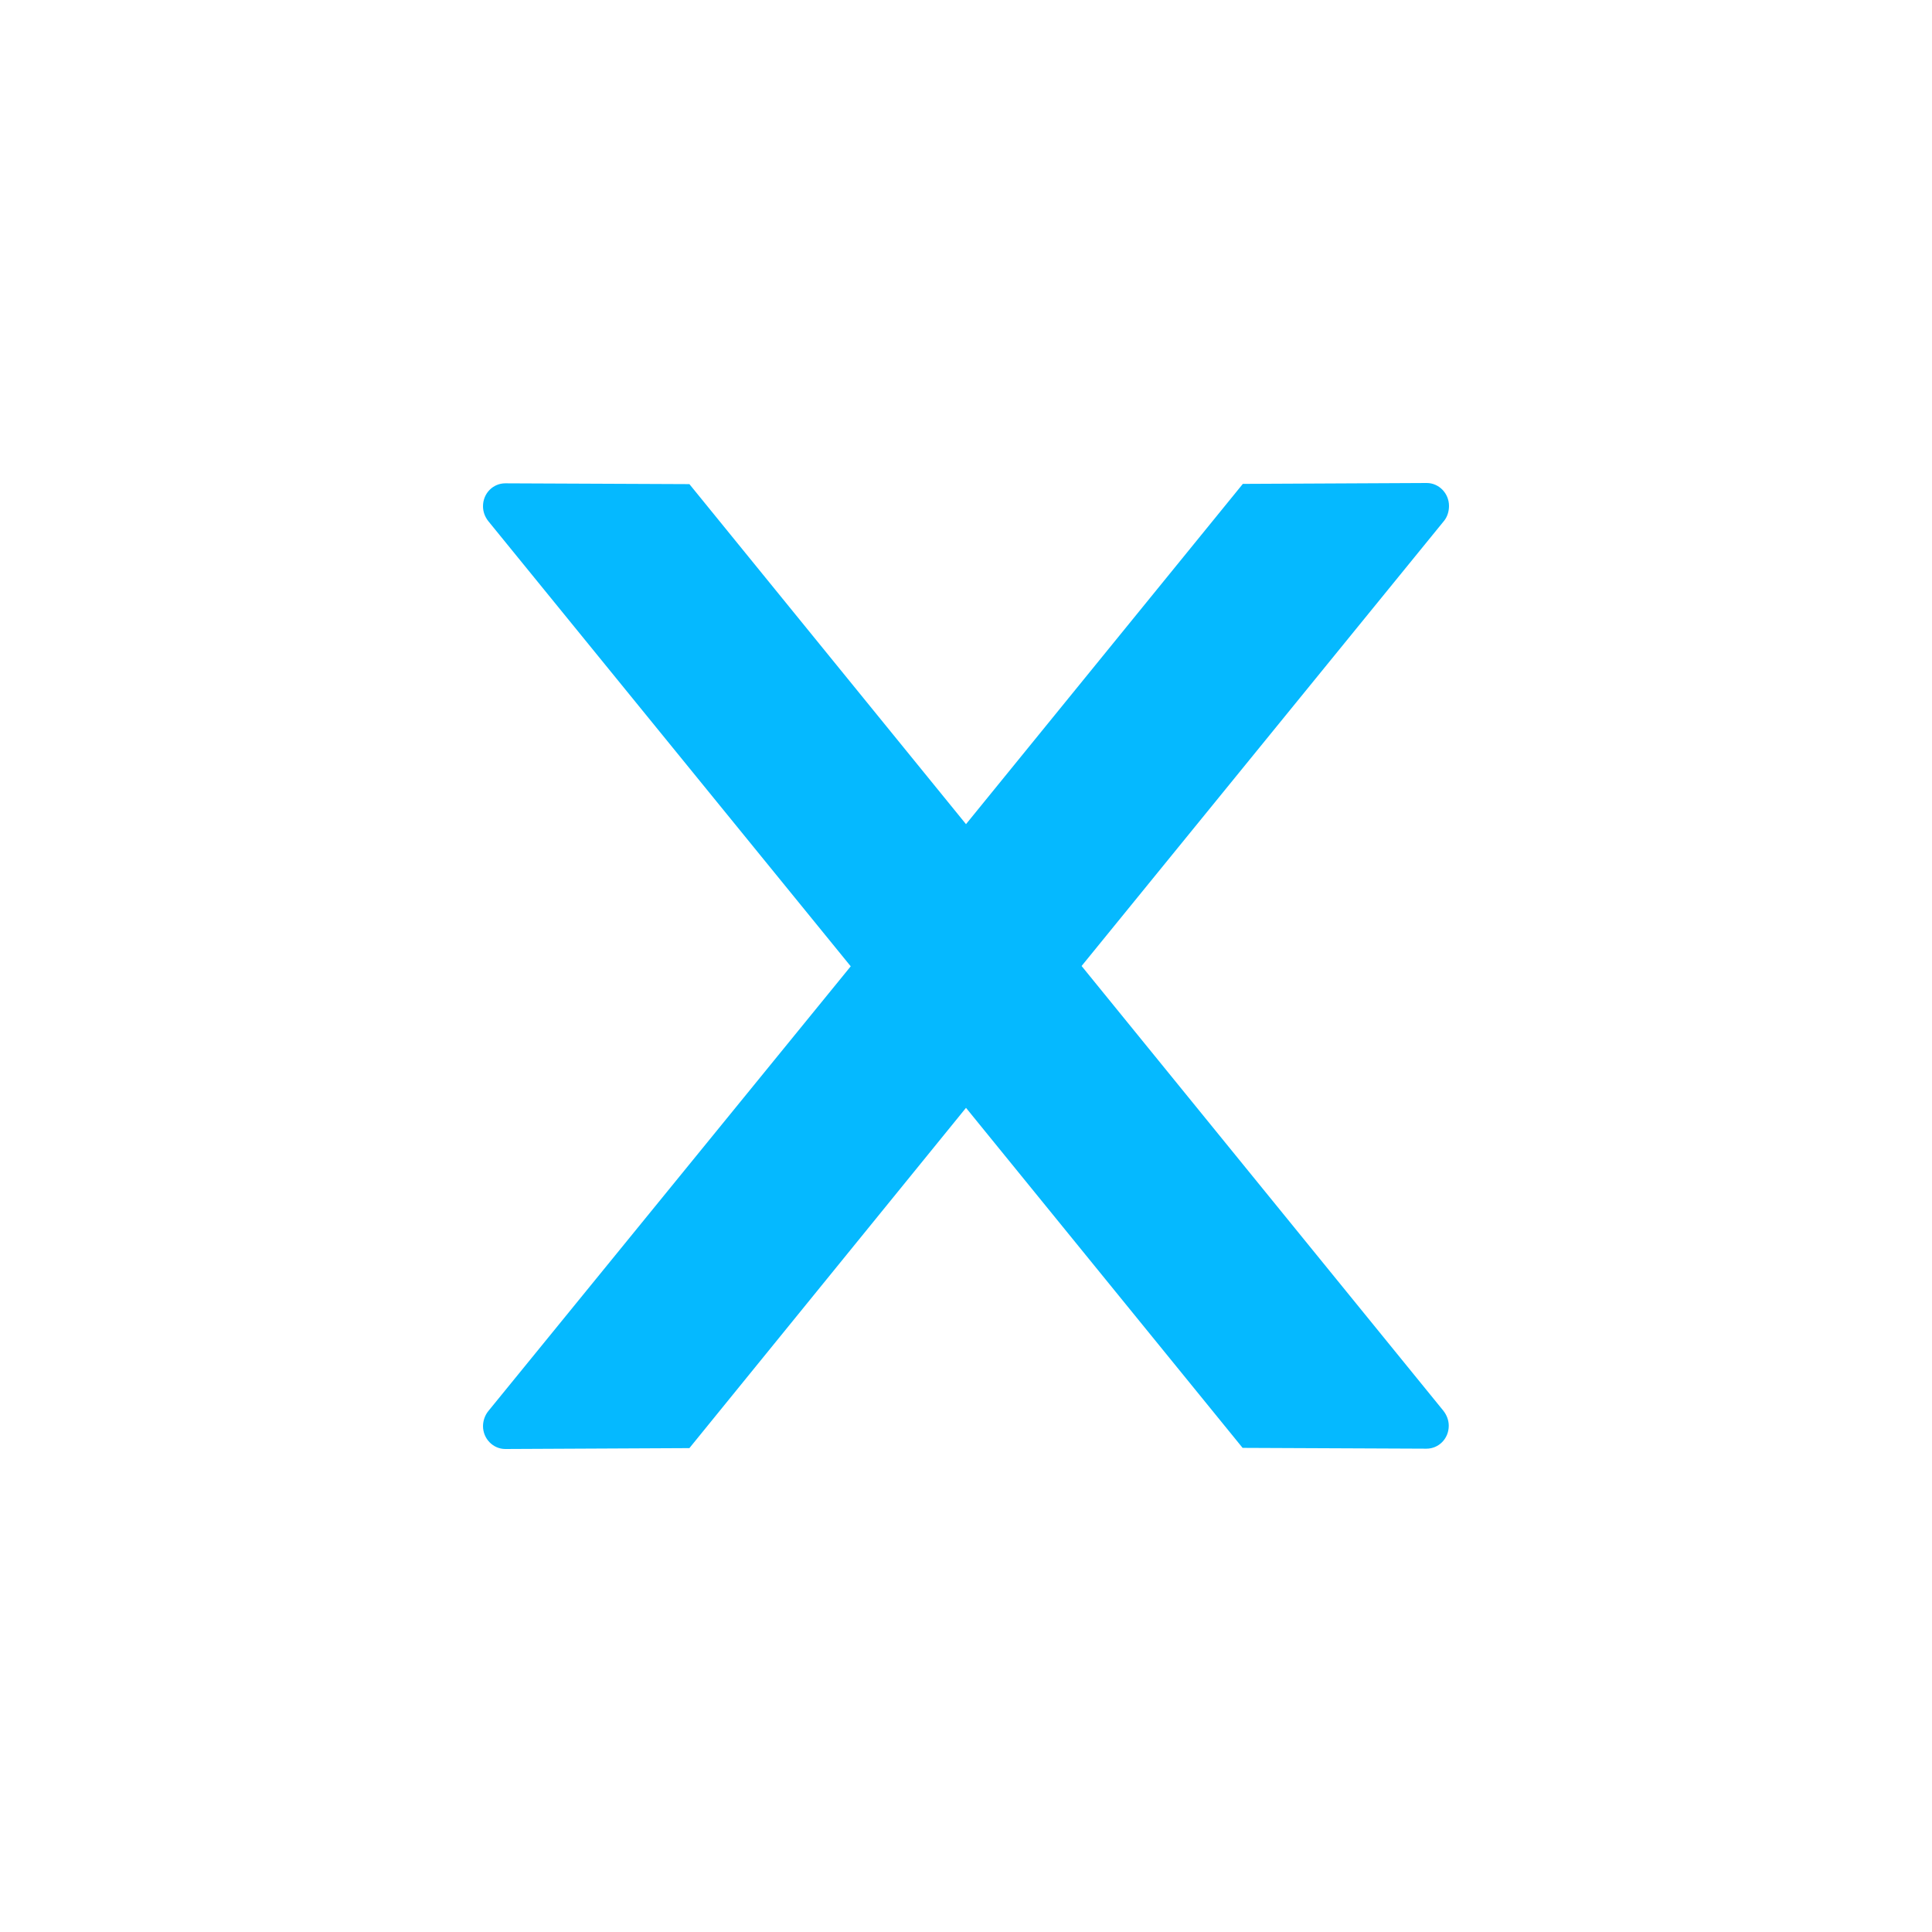 <svg width="24" height="24" viewBox="0 0 24 24" fill="none" xmlns="http://www.w3.org/2000/svg">
<path d="M18 6.285C18 6.128 17.875 6 17.723 6L15.439 6.011L12 10.238L8.564 6.014L6.277 6.004C6.125 6.004 6 6.128 6 6.289C6 6.357 6.024 6.421 6.066 6.474L10.568 12.004L6.066 17.529C6.024 17.581 6.001 17.647 6 17.715C6 17.872 6.125 18 6.277 18L8.564 17.989L12 13.762L15.436 17.986L17.72 17.996C17.872 17.996 17.997 17.872 17.997 17.711C17.997 17.643 17.972 17.579 17.931 17.526L13.436 12L17.938 6.471C17.979 6.421 18 6.353 18 6.285Z" fill="#05B9FF"/>
</svg>
